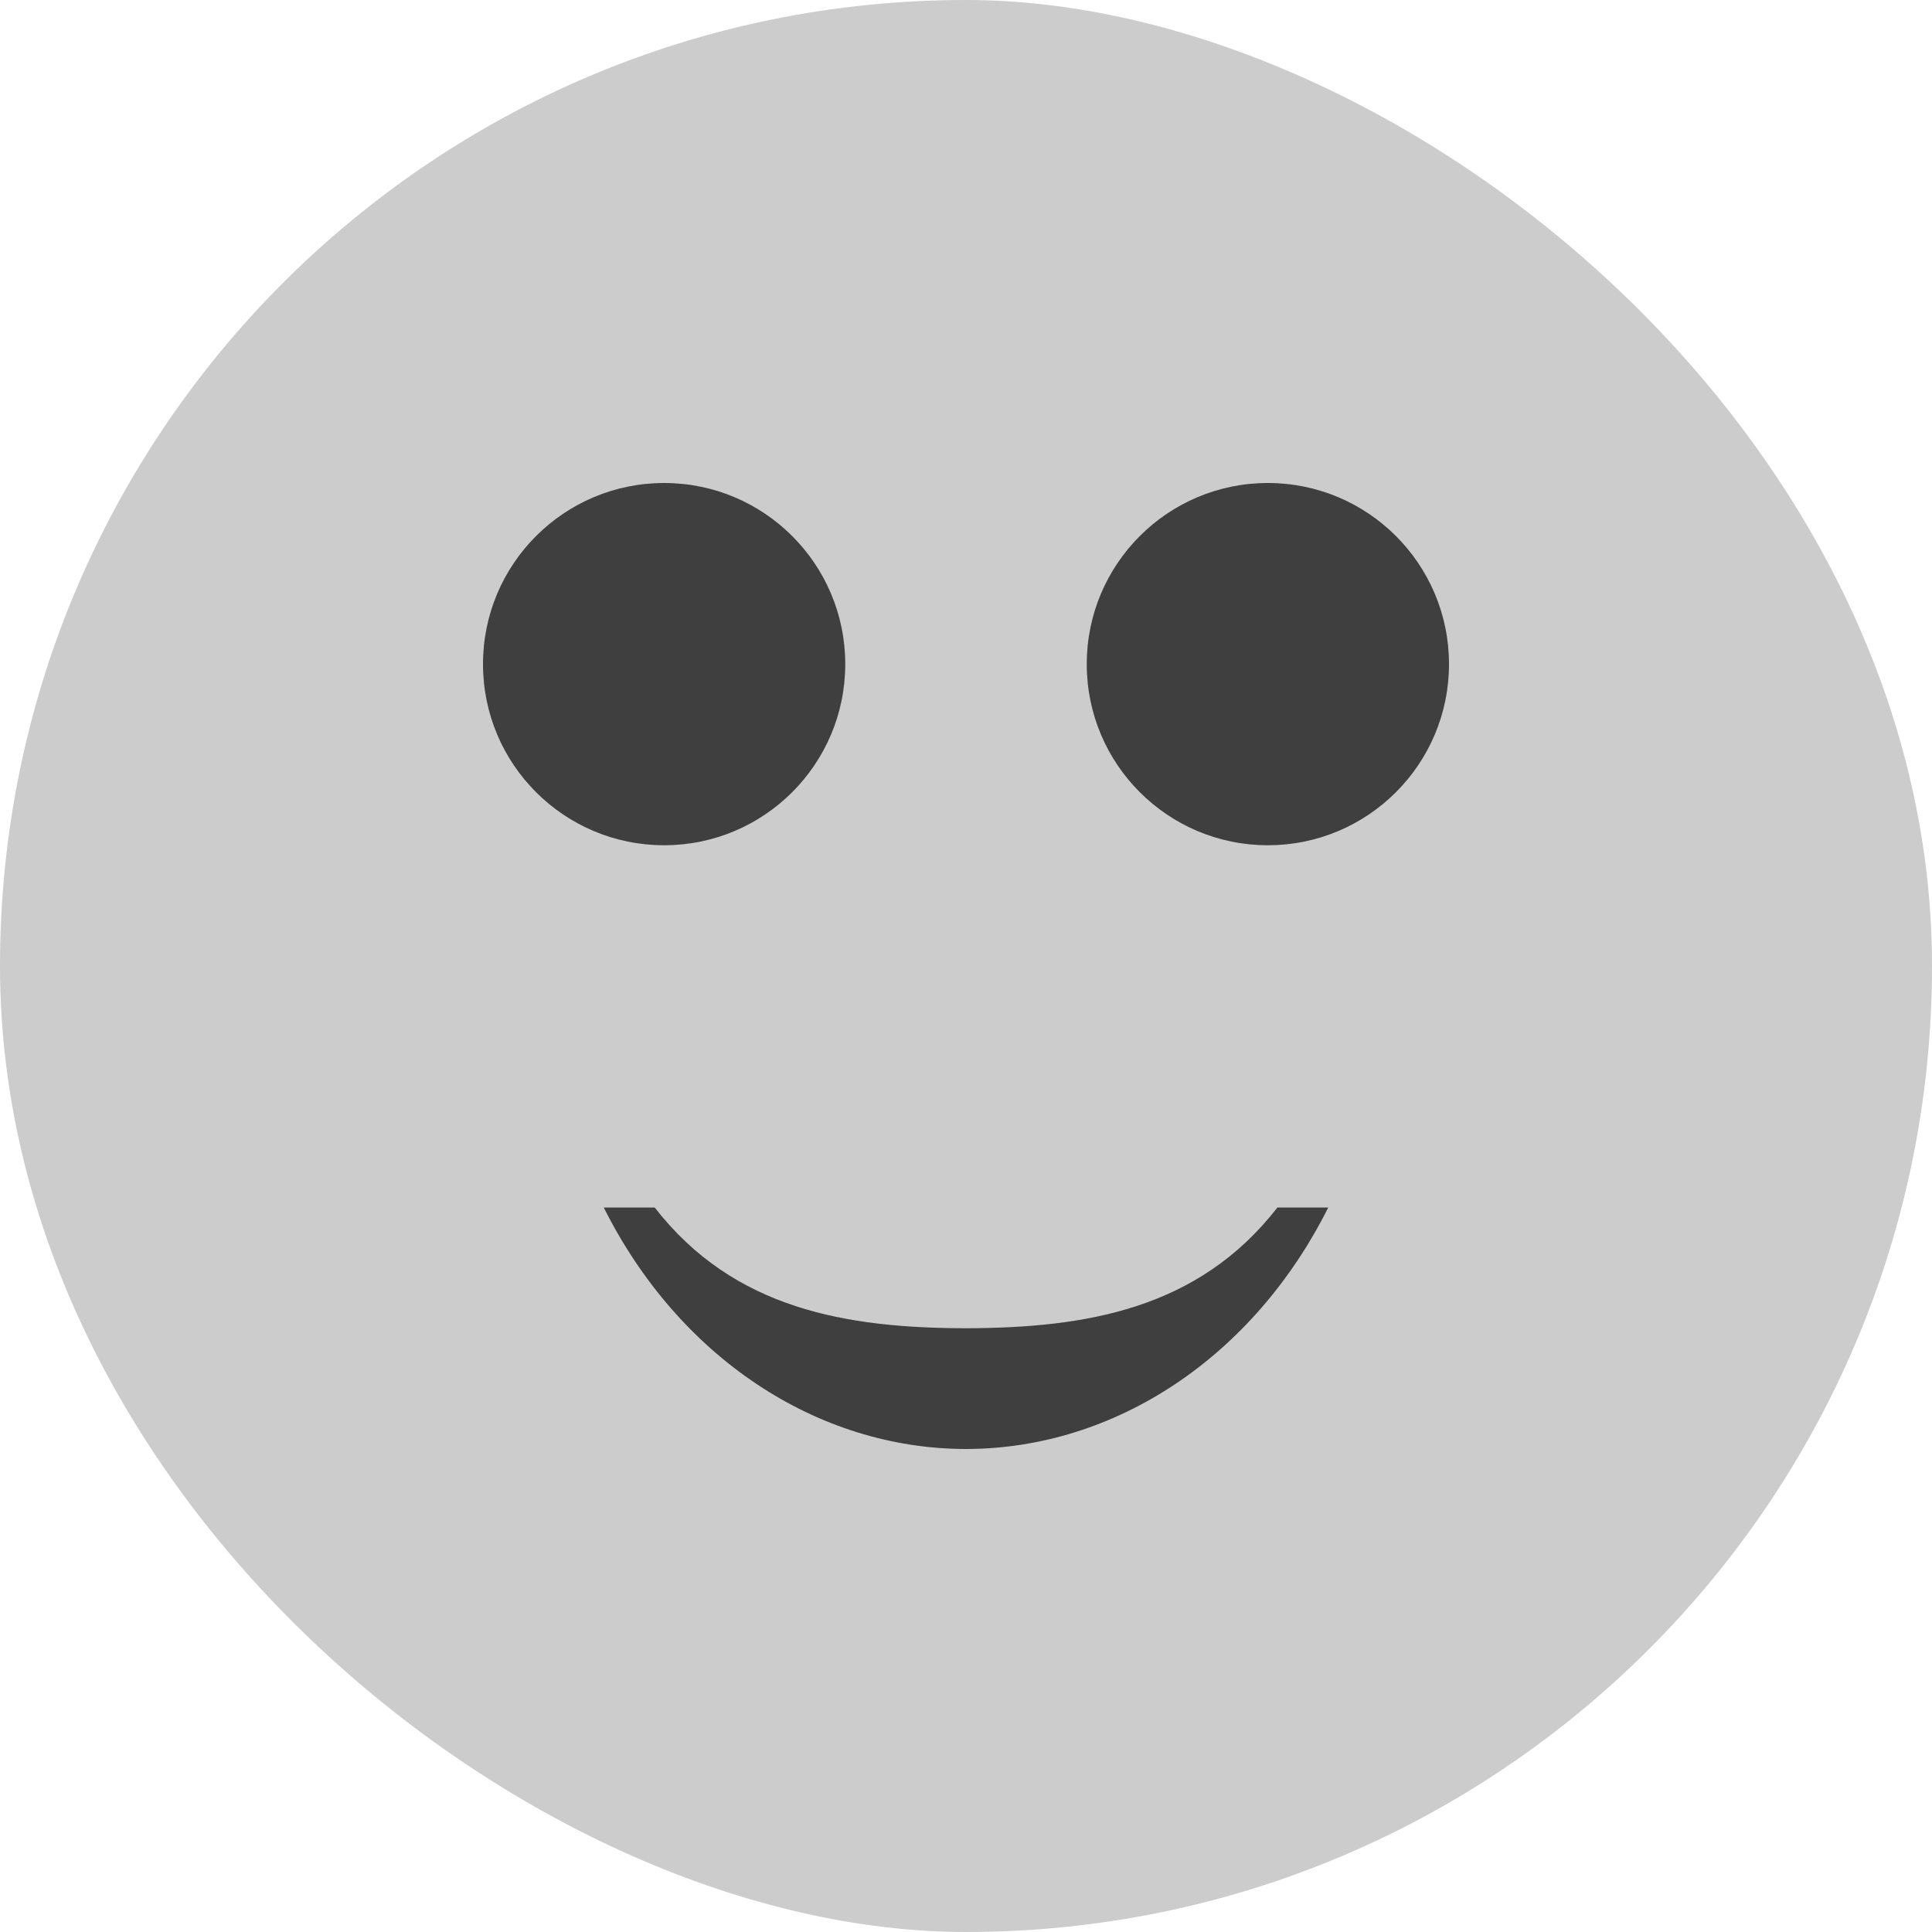 <svg xmlns="http://www.w3.org/2000/svg" width="16" height="16" version="1">
 <rect fill="#cccccc" width="16" height="16" x="-16" y="-16" rx="8" ry="8" transform="matrix(0,-1,-1,0,0,0)"/>
 <ellipse fill="#3f3f3f" cx="5.5" cy="5.5" rx="1.5" ry="1.5"/>
 <path fill="#3f3f3f" d="m5 10c0.619 1.237 1.763 1.999 3.001 2 1.237-0.002 2.38-0.764 2.999-2h-0.421c-0.657 0.846-1.593 0.997-2.578 1-0.985-0.002-1.922-0.154-2.579-1z"/>
 <ellipse fill="#3f3f3f" cx="10.5" cy="5.5" rx="1.5" ry="1.5"/>
</svg>
